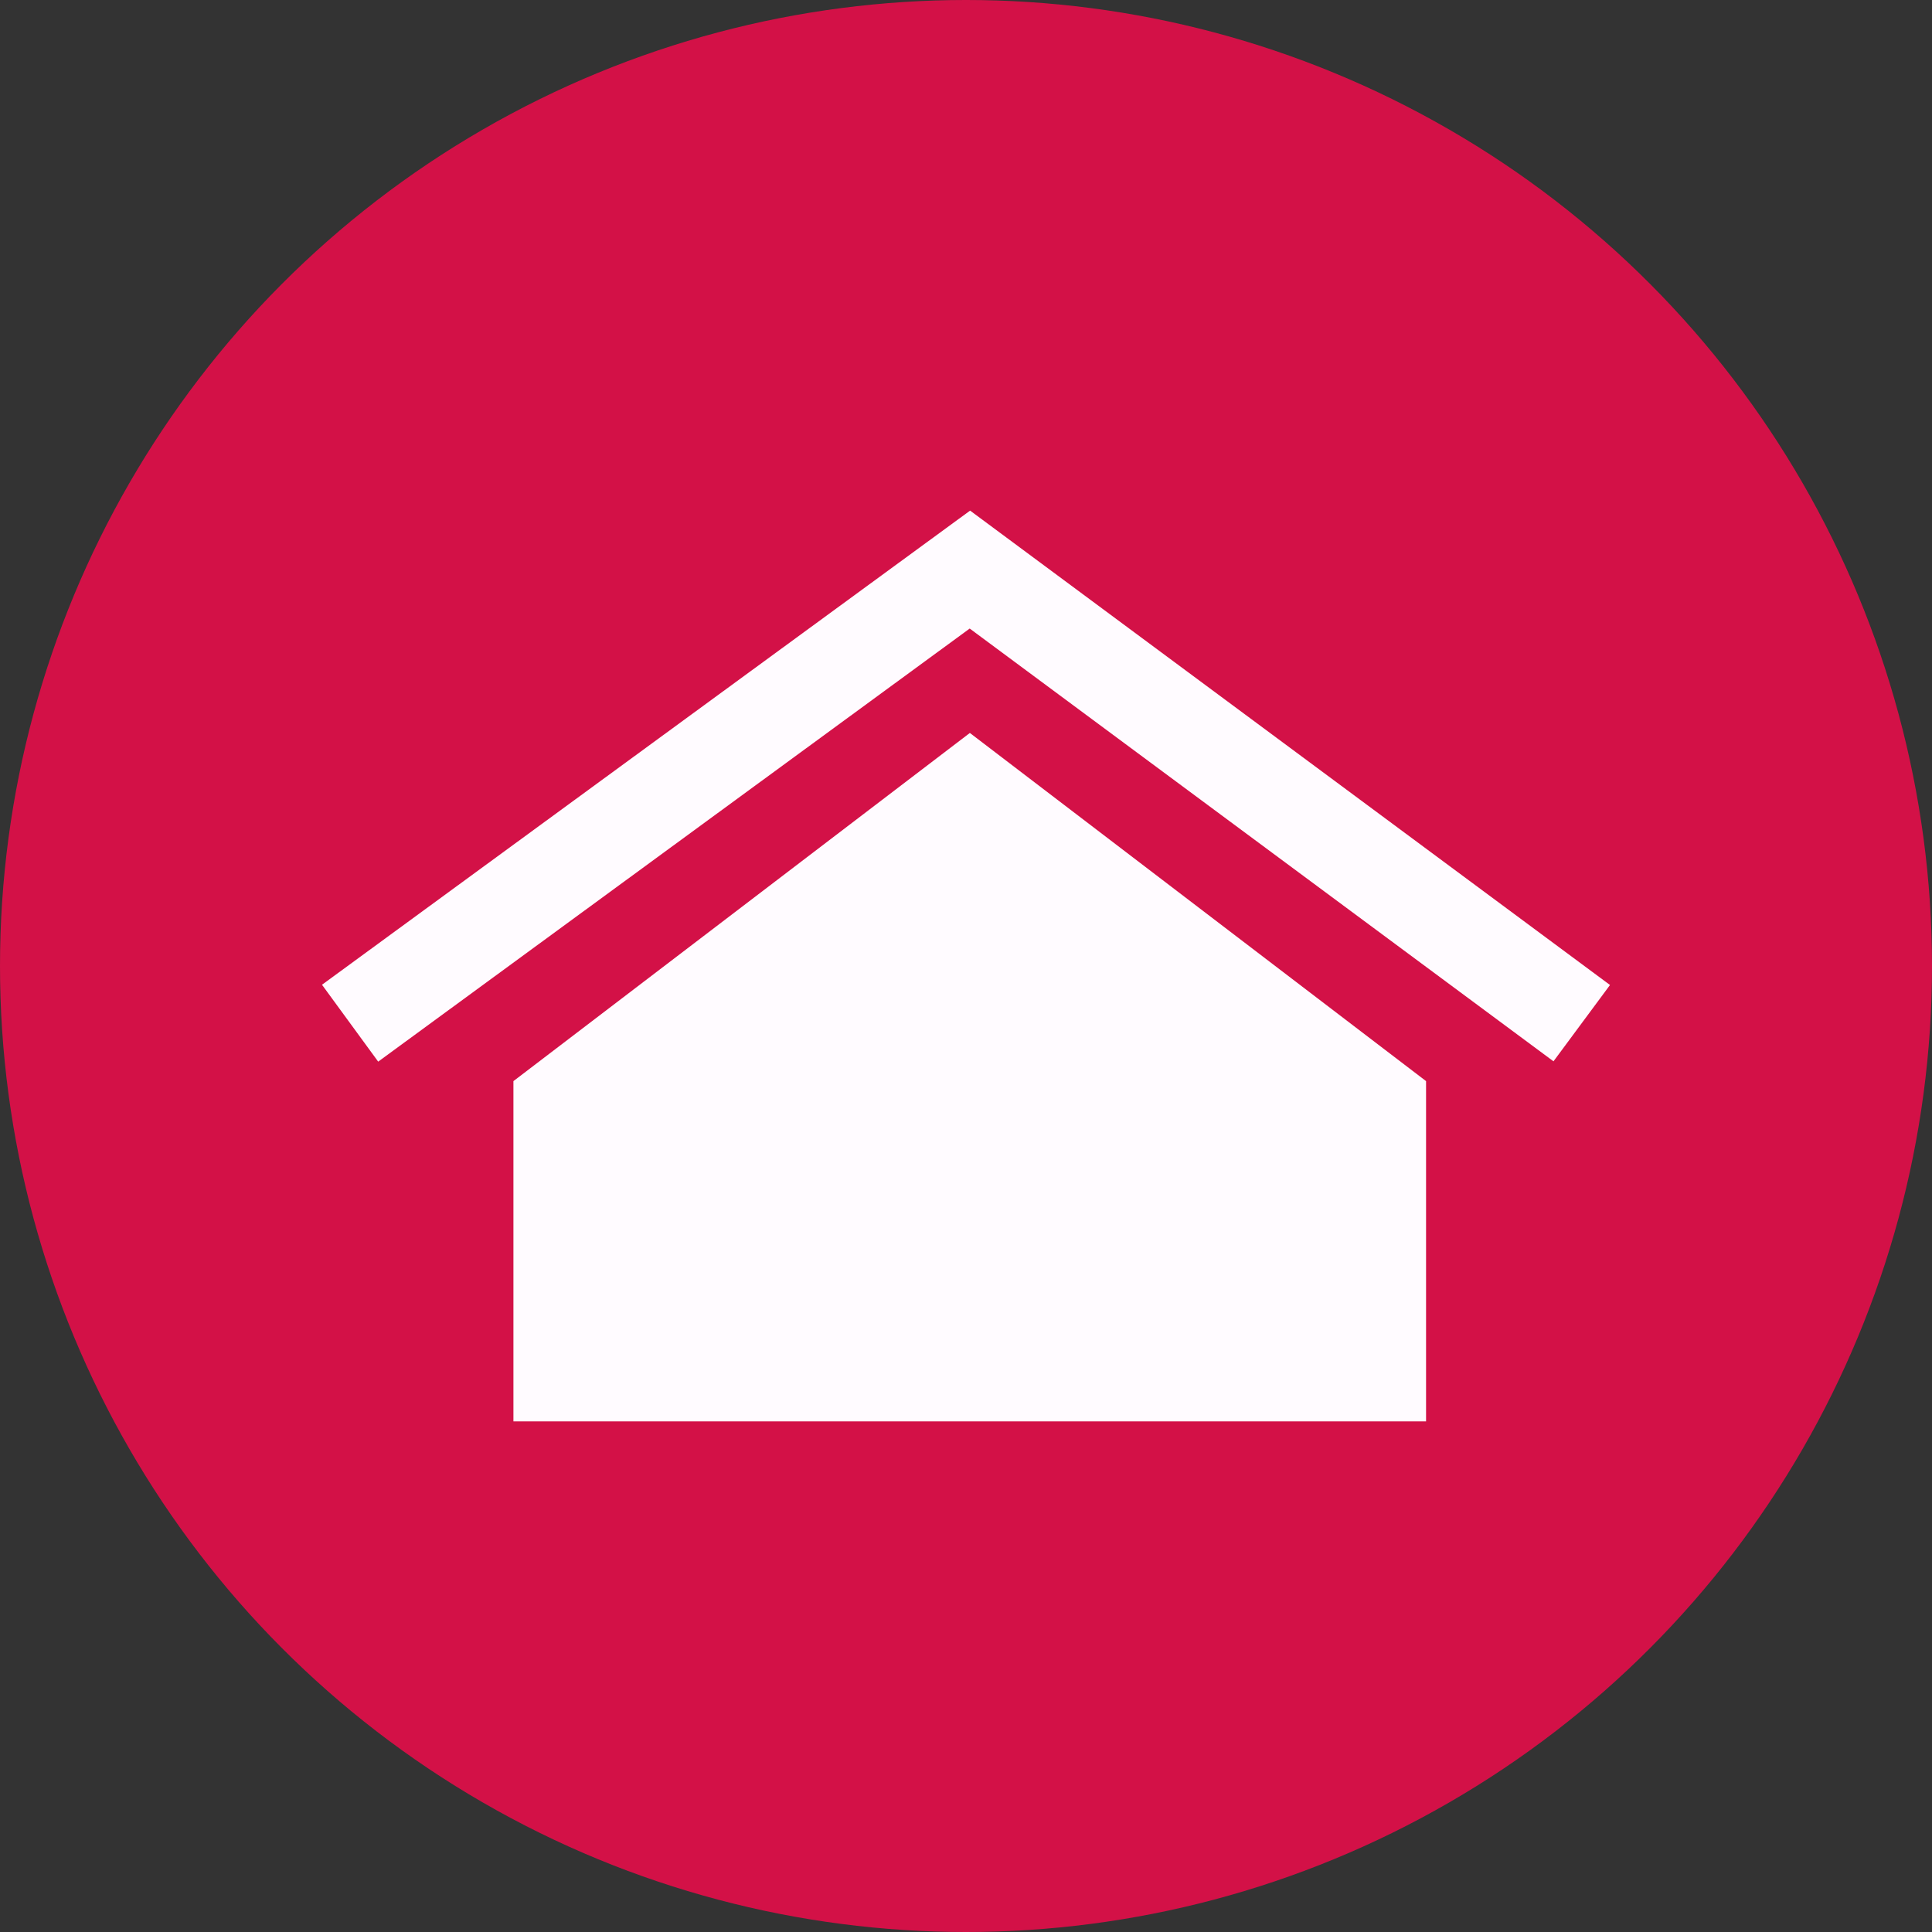 <?xml version="1.0" encoding="utf-8"?>
<!-- Generator: Adobe Illustrator 15.0.2, SVG Export Plug-In . SVG Version: 6.00 Build 0)  -->
<!DOCTYPE svg PUBLIC "-//W3C//DTD SVG 1.1//EN" "http://www.w3.org/Graphics/SVG/1.1/DTD/svg11.dtd">
<svg version="1.1" id="Calque_1" xmlns="http://www.w3.org/2000/svg" xmlns:xlink="http://www.w3.org/1999/xlink" x="0px" y="0px"
	 width="24px" height="24px" viewBox="0 0 24 24" enable-background="new 0 0 24 24" xml:space="preserve">
<rect x="0" y="0" width="24" height="24" fill="#333333" stroke="none"/>
<circle fill="#D31147" cx="12" cy="12" r="12"/>
<g>
	<g>
		<polygon fill="#FFFBFF" points="17.715,13.43 17.715,17.657 6.378,17.657 6.378,13.43 12.048,9.105 		"/>
	</g>
	<g>
		<polygon fill="#FFFBFF" points="4.698,13.188 4,12.233 12.051,6.343 20,12.236 19.298,13.184 12.046,7.808 		"/>
	</g>
</g>
</svg>
